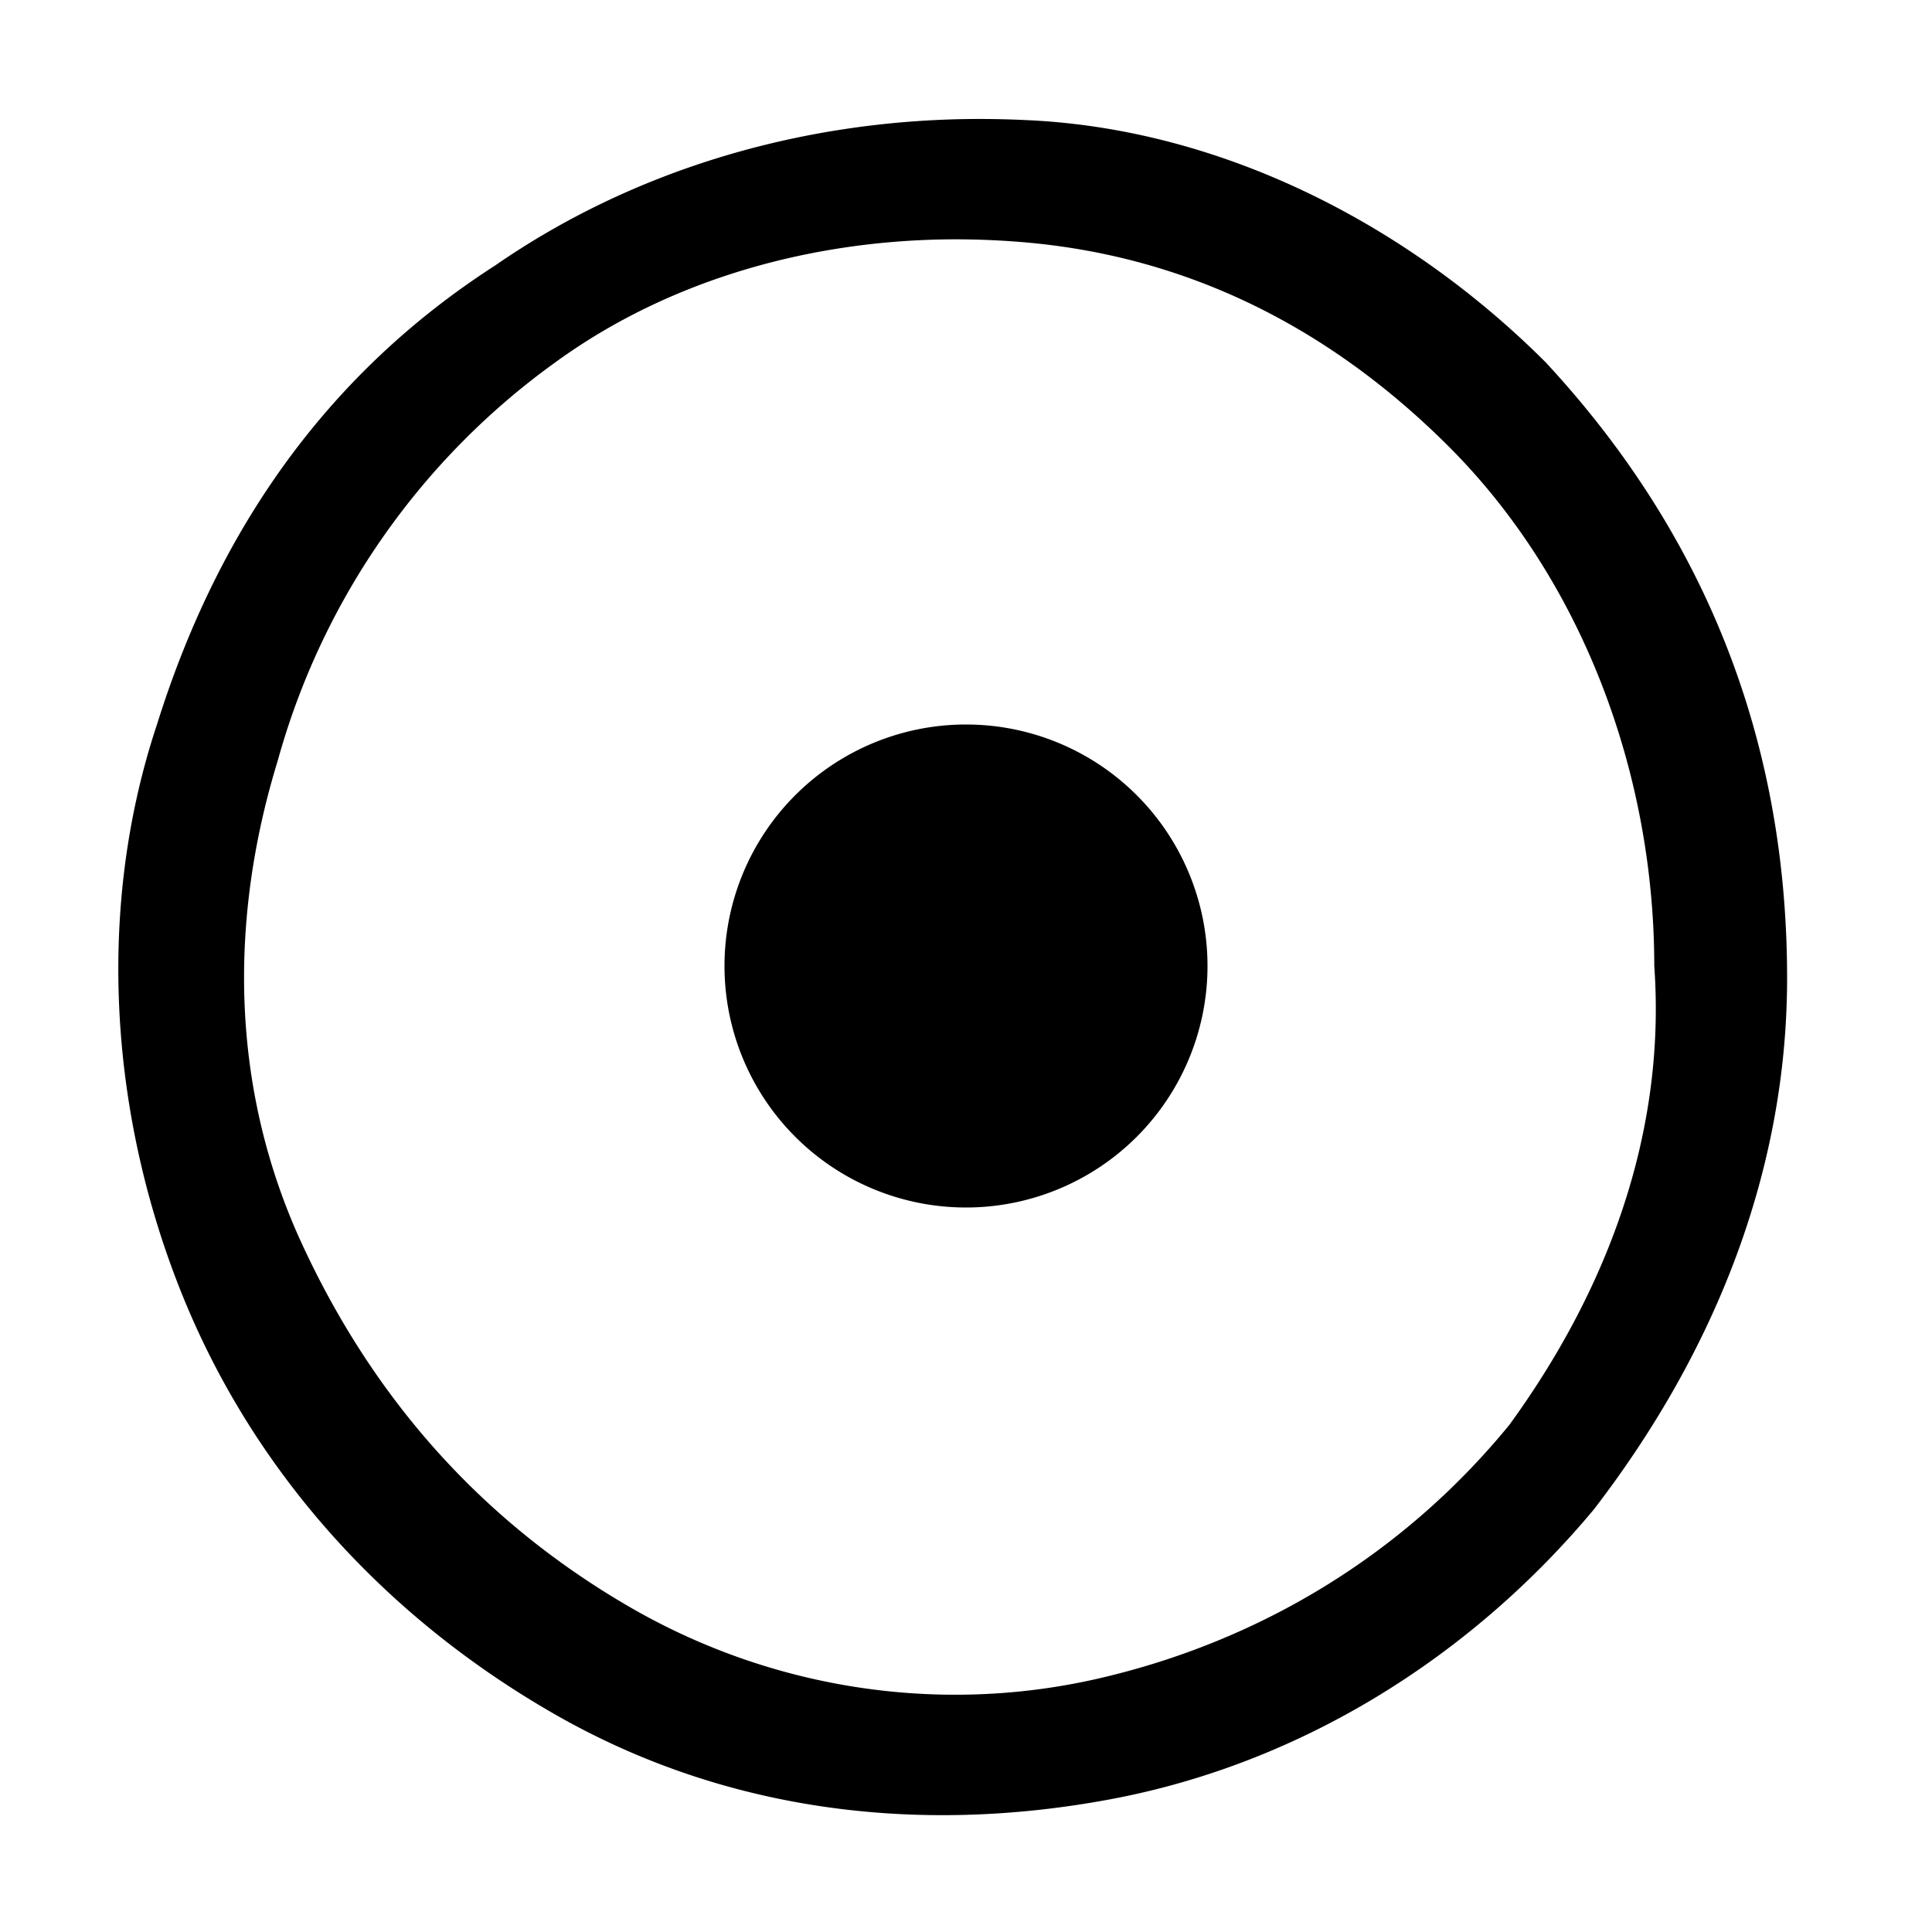<svg xmlns="http://www.w3.org/2000/svg" width="16" height="16" viewBox="0 0 16 16"><path d="M8 .986c-1.396.022-2.763.426-3.9 1.213C2.7 3.1 1.8 4.4 1.3 6c-.5 1.5-.4 3.2.2 4.7s1.7 2.7 3.1 3.5 3 1 4.6.7 3-1.2 4-2.4c1-1.3 1.6-2.8 1.6-4.4 0-2-.7-3.7-2-5.1-1.1-1.1-2.6-1.9-4.2-2Q8.3.982 8 .986zm-.092.996q.248 0 .492.018c1.4.1 2.6.7 3.6 1.7 1.1 1.1 1.7 2.7 1.7 4.3.1 1.4-.4 2.7-1.2 3.8-.9 1.1-2.1 1.8-3.4 2.1s-2.7.1-3.9-.6q-1.8-1.05-2.7-3c-.6-1.3-.6-2.7-.2-4A6.05 6.05 0 0 1 4.6 3c.962-.7 2.154-1.016 3.308-1.018zM8 6a2 2 0 0 0 0 4 2 2 0 0 0 0-4z"/></svg>